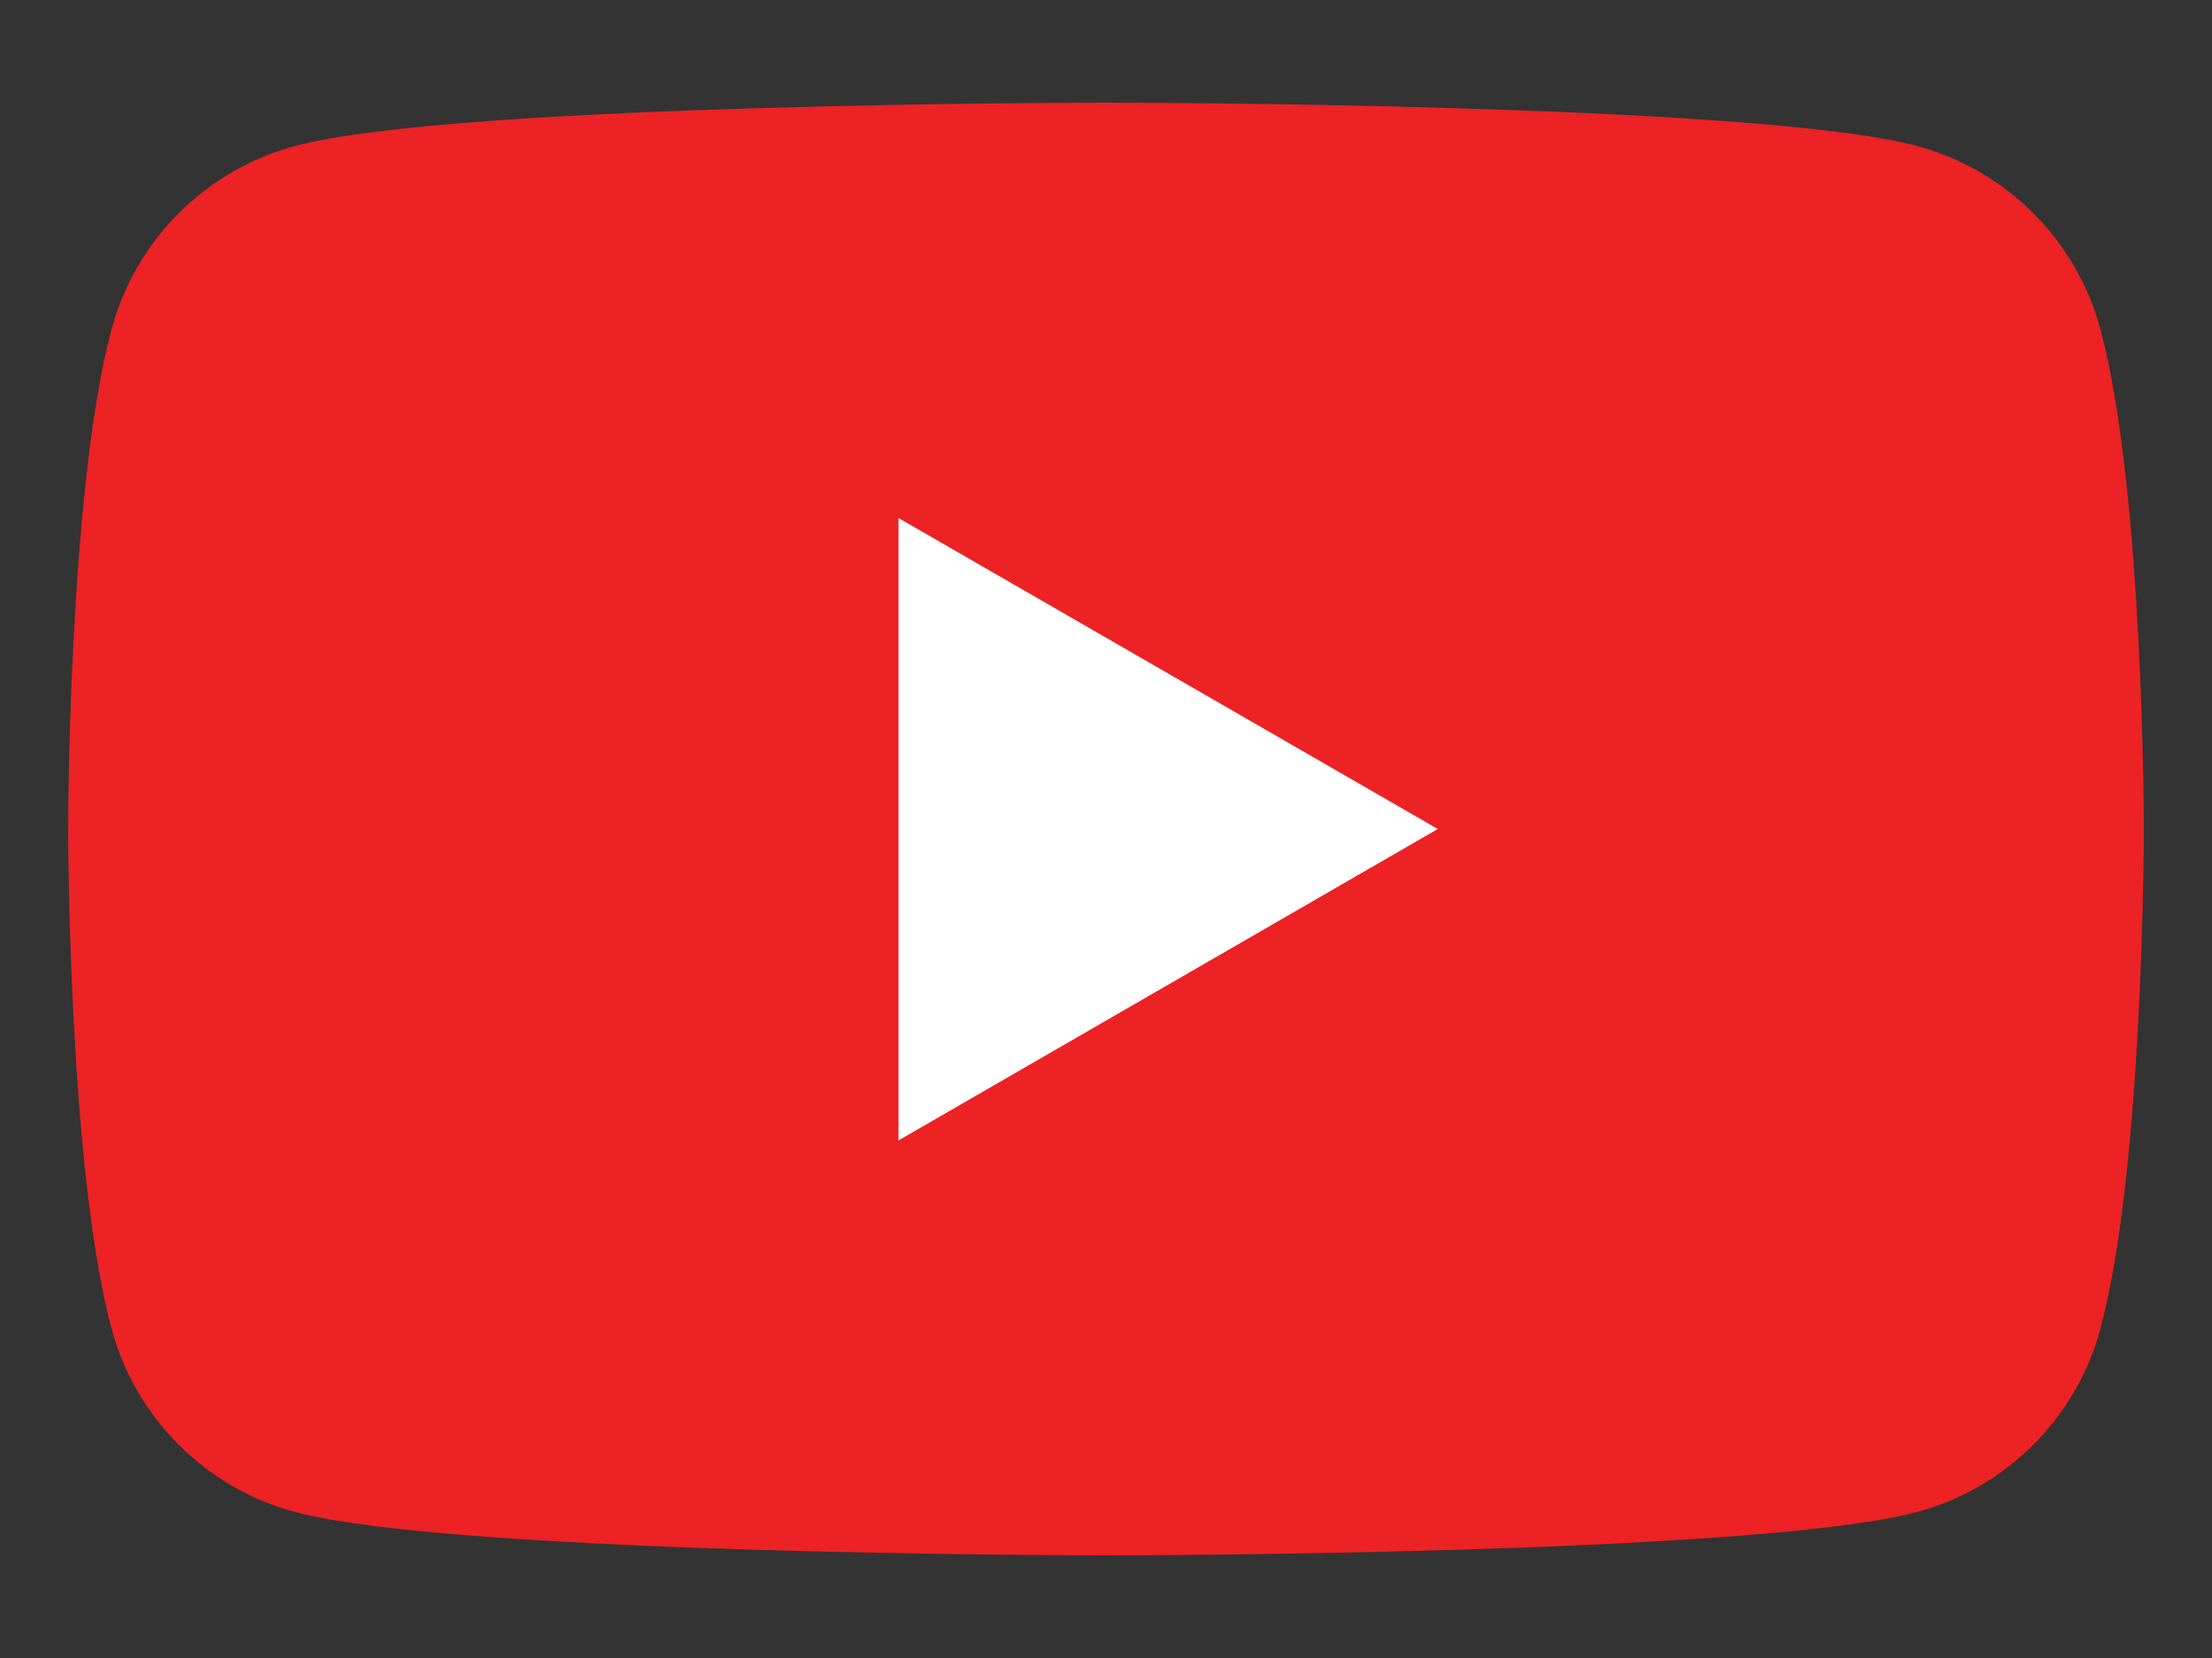 <?xml version="1.0" encoding="utf-8"?>
<!-- Generator: Adobe Illustrator 27.4.1, SVG Export Plug-In . SVG Version: 6.00 Build 0)  -->
<svg version="1.1" id="Layer_1" xmlns="http://www.w3.org/2000/svg" xmlns:xlink="http://www.w3.org/1999/xlink" x="0px" y="0px"
	 viewBox="0 0 500 374.9" style="enable-background:new 0 0 500 374.9;" xml:space="preserve">
<rect x="0" y="0" width="500" height="374.9" fill="#333333" stroke="none"/>
<style type="text/css">
	.st0{fill:#EC2224;}
	.st1{fill:#FFFFFF;}
</style>
<g>
	<path class="st0" d="M474.8,74.5c-5.4-20.2-21.3-36.1-41.5-41.5C396.7,23.2,250,23.2,250,23.2s-146.7,0-183.3,9.8
		c-20.2,5.4-36.1,21.3-41.5,41.5c-9.8,36.6-9.8,112.9-9.8,112.9s0,76.3,9.8,112.9c5.4,20.2,21.3,36.1,41.5,41.5
		c36.6,9.8,183.3,9.8,183.3,9.8s146.7,0,183.3-9.8c20.2-5.4,36.1-21.3,41.5-41.5c9.8-36.6,9.8-112.9,9.8-112.9
		S484.6,111.1,474.8,74.5"/>
	<polygon class="st1" points="203.1,257.8 325,187.4 203.1,117.1 	"/>
</g>
</svg>
